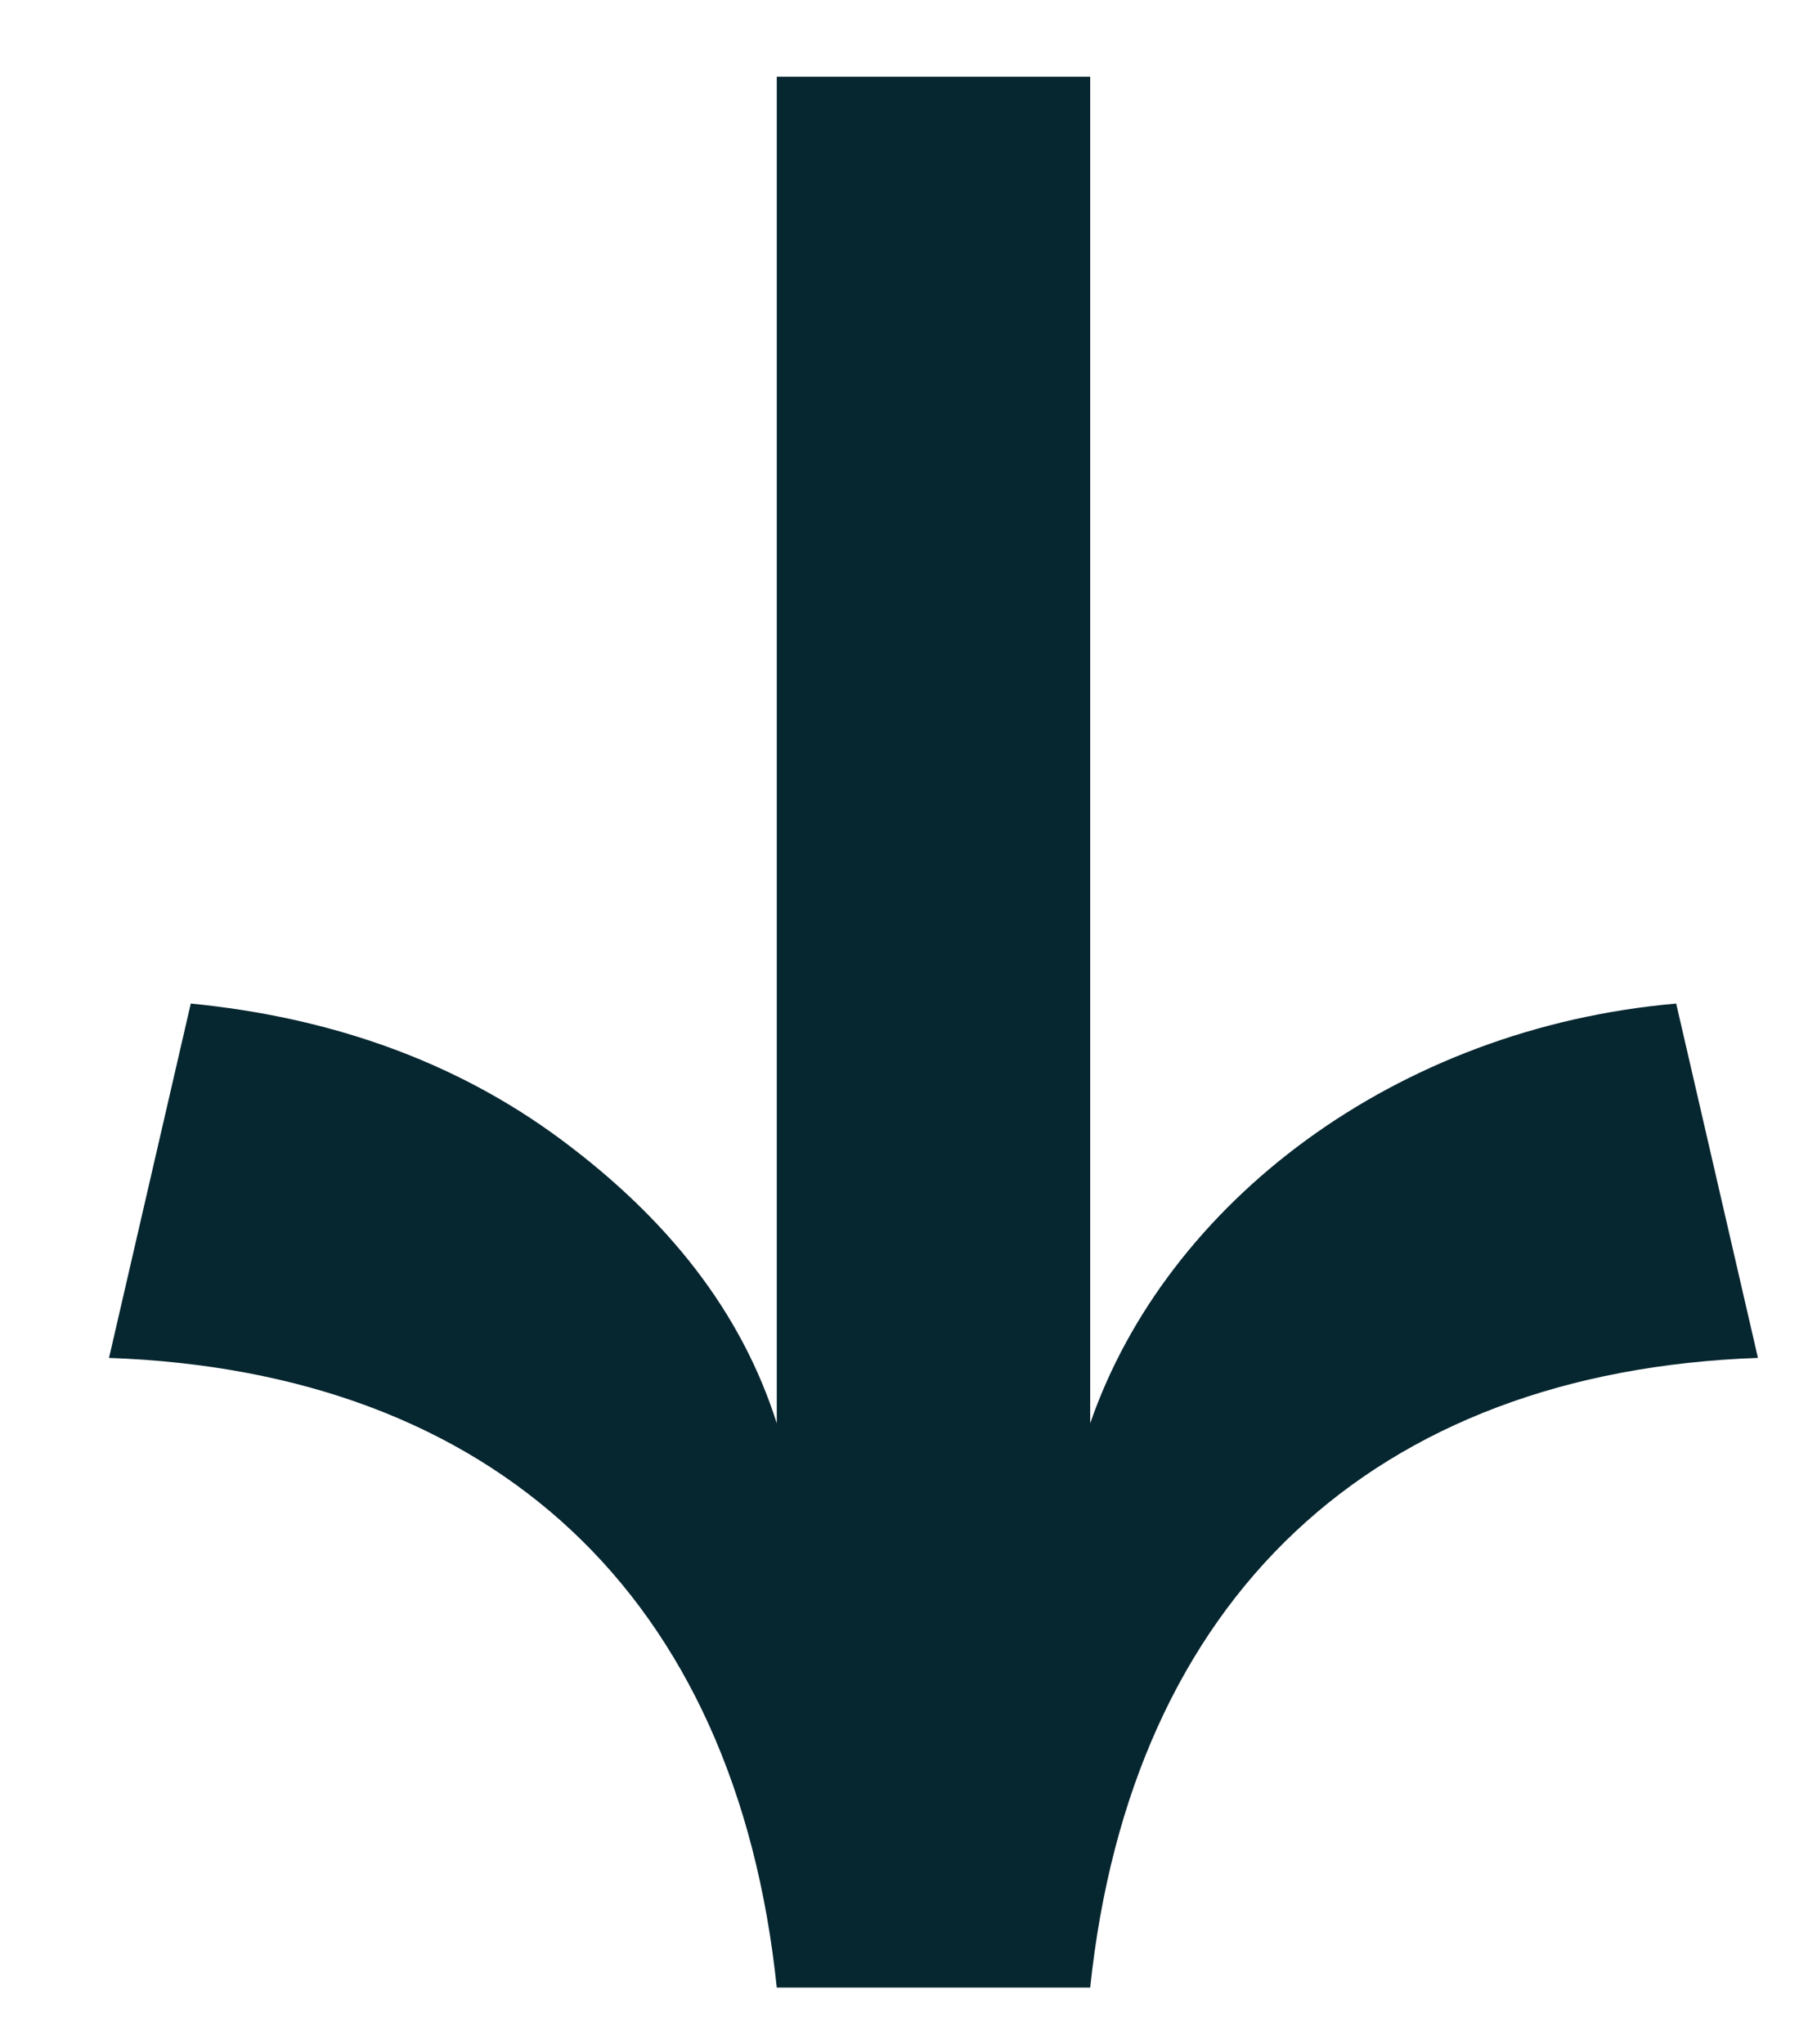<svg width="16" height="18" viewBox="0 0 16 18" fill="none" xmlns="http://www.w3.org/2000/svg">
<path d="M0.96 11.956L1.68 8.836C2.904 8.956 4.008 9.34 4.944 10.036C5.88 10.732 6.528 11.548 6.84 12.532V0.676H9.6V12.532C10.272 10.588 12.288 9.052 14.76 8.836L15.48 11.956C12.096 12.076 9.96 14.068 9.6 17.5H6.84C6.48 14.044 4.344 12.076 0.96 11.956Z" fill="#062630"/>
</svg>
